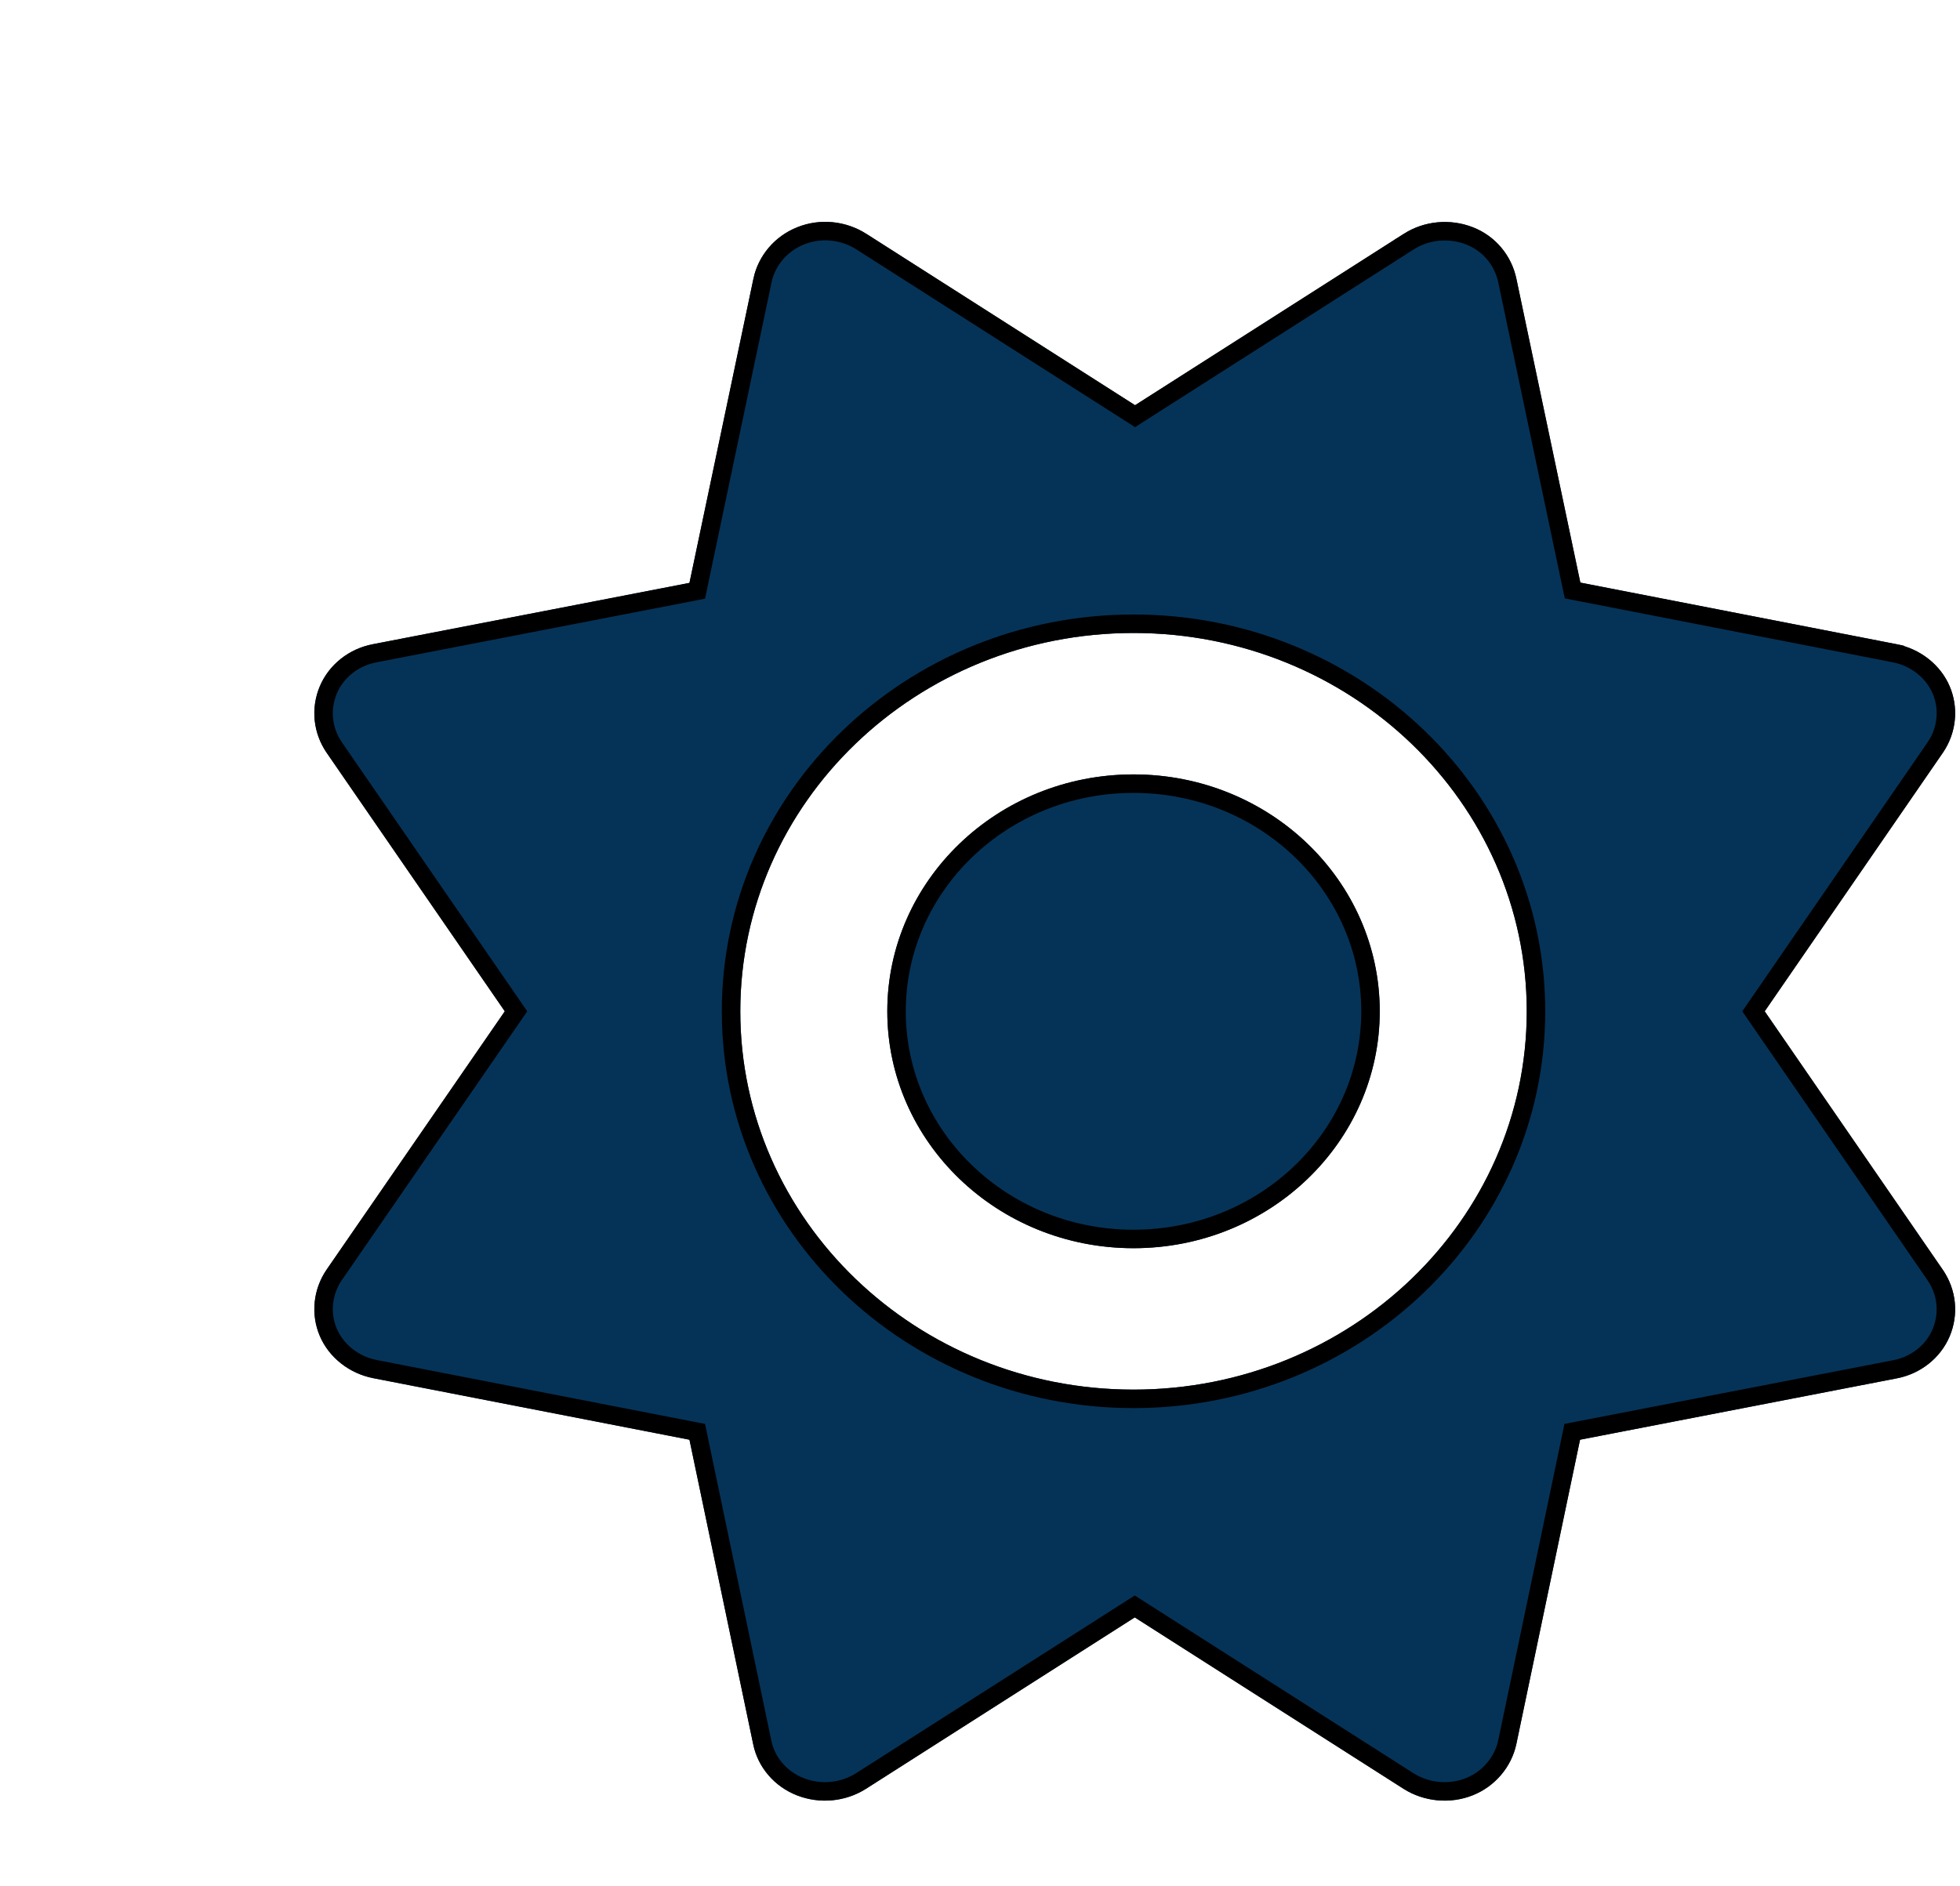 <svg width="106" height="102" viewBox="0 0 106 102" fill="#053358" xmlns="http://www.w3.org/2000/svg">
<g clip-path="url(#clip0_95_293)">
<g filter="url(#filter0_d_95_293)">
<path d="M43.117 8.292C44.343 7.798 45.734 7.941 46.844 8.643L61.386 17.918L75.927 8.643C77.037 7.941 78.428 7.814 79.654 8.292C80.88 8.77 81.741 9.822 82.006 11.065L85.468 27.513L102.56 30.843C103.852 31.099 104.945 31.959 105.442 33.123C105.939 34.286 105.806 35.641 105.078 36.709L95.438 50.702L105.078 64.695C105.806 65.763 105.939 67.101 105.442 68.281C104.945 69.46 103.852 70.321 102.56 70.56L85.451 73.875L82.006 90.338C81.741 91.581 80.847 92.633 79.638 93.111C78.428 93.59 77.021 93.462 75.911 92.761L61.369 83.485L46.827 92.761C45.718 93.462 44.326 93.59 43.101 93.111C41.875 92.633 40.981 91.581 40.732 90.338L37.287 73.875L20.178 70.544C18.886 70.289 17.793 69.428 17.296 68.265C16.799 67.101 16.932 65.747 17.661 64.679L27.3 50.702L17.661 36.709C16.932 35.641 16.799 34.302 17.296 33.123C17.793 31.943 18.886 31.083 20.178 30.843L37.287 27.529L40.749 11.065C41.014 9.822 41.908 8.77 43.117 8.292ZM47.987 50.702C47.987 43.625 53.949 37.888 61.303 37.888C68.657 37.888 74.619 43.625 74.619 50.702C74.619 57.778 68.657 63.515 61.303 63.515C53.949 63.515 47.987 57.778 47.987 50.702ZM82.569 50.702C82.569 39.402 73.046 30.238 61.303 30.238C49.56 30.238 40.037 39.402 40.037 50.702C40.037 62.001 49.56 71.165 61.303 71.165C73.046 71.165 82.569 62.001 82.569 50.702Z" fill="#053358"/>
<path d="M43.304 8.756C44.375 8.324 45.598 8.447 46.575 9.063V9.064L61.117 18.34L61.386 18.512L61.654 18.34L76.196 9.064L76.195 9.063C77.169 8.449 78.394 8.337 79.473 8.758C80.537 9.173 81.286 10.086 81.517 11.169L84.978 27.615L85.047 27.94L85.372 28.003L102.463 31.333V31.334C103.602 31.559 104.554 32.316 104.982 33.319C105.384 34.261 105.31 35.352 104.777 36.25L104.664 36.427L95.026 50.418L94.831 50.702L95.026 50.985L104.664 64.976V64.977C105.297 65.904 105.412 67.064 104.981 68.087C104.553 69.105 103.602 69.859 102.469 70.068L102.465 70.069L85.356 73.384L85.029 73.447L84.962 73.772L81.517 90.234C81.287 91.31 80.51 92.229 79.454 92.647C78.393 93.066 77.152 92.954 76.178 92.338L61.638 83.064L61.369 82.892L61.101 83.064L46.56 92.338C45.587 92.953 44.362 93.067 43.282 92.645C42.21 92.227 41.437 91.31 41.223 90.24L41.222 90.235L37.776 73.772L37.709 73.447L37.383 73.384L20.273 70.053H20.273C19.134 69.827 18.184 69.07 17.756 68.068C17.327 67.064 17.44 65.891 18.072 64.963L27.712 50.985L27.907 50.702L27.712 50.418L18.072 36.425C17.44 35.497 17.326 34.338 17.757 33.316C18.186 32.298 19.137 31.545 20.27 31.335L20.273 31.334L37.382 28.02L37.708 27.956L37.776 27.632L41.238 11.168L41.237 11.167C41.467 10.092 42.245 9.174 43.301 8.757L43.304 8.756ZM61.303 29.738C49.302 29.738 39.536 39.108 39.536 50.702C39.536 62.296 49.302 71.665 61.303 71.665C73.303 71.665 83.069 62.296 83.069 50.702C83.069 39.108 73.303 29.738 61.303 29.738ZM61.303 38.388C68.399 38.388 74.119 43.92 74.119 50.702C74.119 57.484 68.398 63.016 61.303 63.016C54.207 63.016 48.487 57.484 48.486 50.702C48.486 43.92 54.207 38.388 61.303 38.388Z" stroke="black"/>
</g>
</g>
<defs>
<filter id="filter0_d_95_293" x="13" y="8" width="96.738" height="93.397" filterUnits="userSpaceOnUse" color-interpolation-filters="sRGB">
<feFlood flood-opacity="0" result="BackgroundImageFix"/>
<feColorMatrix in="SourceAlpha" type="matrix" values="0 0 0 0 0 0 0 0 0 0 0 0 0 0 0 0 0 0 127 0" result="hardAlpha"/>
<feOffset dy="4"/>
<feGaussianBlur stdDeviation="2"/>
<feComposite in2="hardAlpha" operator="out"/>
<feColorMatrix type="matrix" values="0 0 0 0 0 0 0 0 0 0 0 0 0 0 0 0 0 0 0.25 0"/>
<feBlend mode="normal" in2="BackgroundImageFix" result="effect1_dropShadow_95_293"/>
<feBlend mode="normal" in="SourceGraphic" in2="effect1_dropShadow_95_293" result="shape"/>
</filter>
<clipPath id="clip0_95_293">
<rect width="106" height="102" fill="white"/>
</clipPath>
</defs>
</svg>

